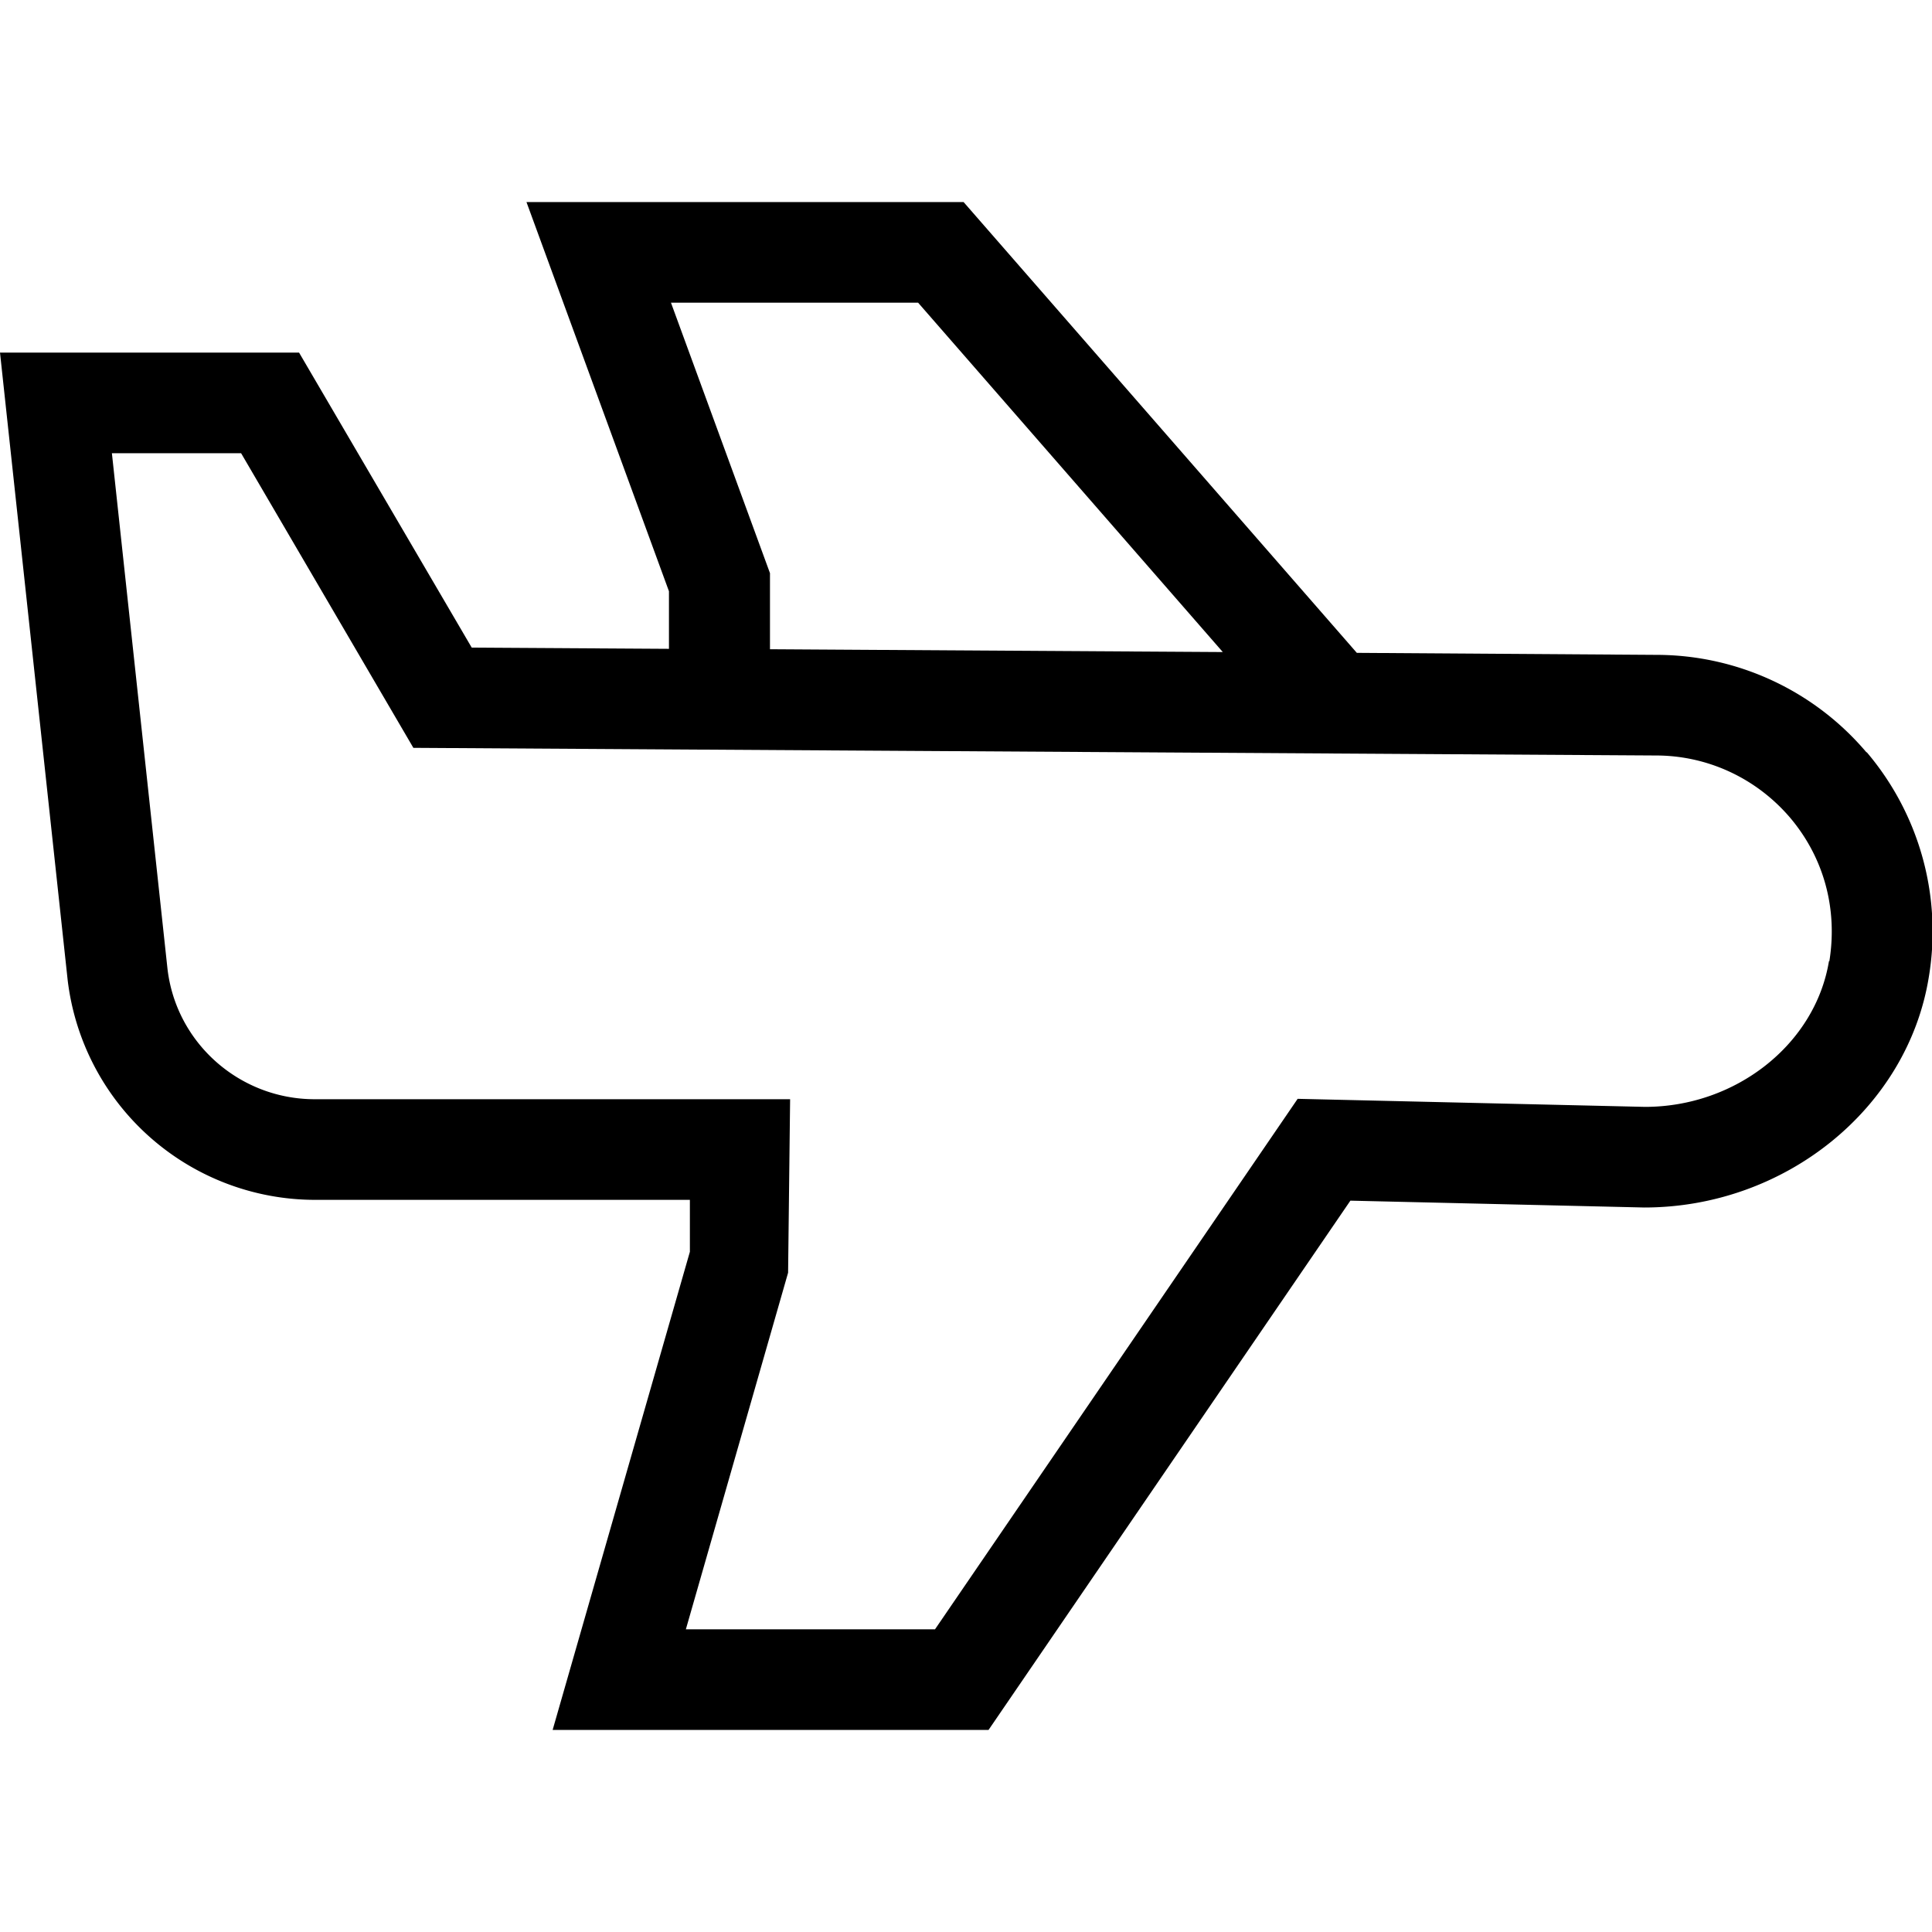 <svg viewBox="0 0 48 48" xmlns="http://www.w3.org/2000/svg">
  <path d="M46.37 18.69a6.84 6.84 0 0 0-5.22-2.42l-7.44-.05-9.77-11.2H13.08l3.54 9.67v1.43l-4.9-.03-4.29-7.33H0l1.68 15.58a6.195 6.195 0 0 0 6.15 5.47h9.31v1.29l-3.41 11.88h10.83l8.99-13.15 7.3.17c3.5 0 6.54-2.46 7.07-5.72a6.88 6.88 0 0 0-1.54-5.59ZM16.66 7.52h6.15l7.57 8.68-11.25-.07v-1.89l-2.46-6.72Zm28.78 16.36c-.34 2.06-2.31 3.62-4.57 3.62l-8.63-.2-9.01 13.18h-6.19l2.54-8.86.05-4.31H7.82c-1.87 0-3.45-1.4-3.66-3.25l-1.38-12.8h3.21l4.28 7.32 30.87.19c1.28 0 2.49.56 3.33 1.54.84.99 1.19 2.26.98 3.57Z"/>
</svg>
